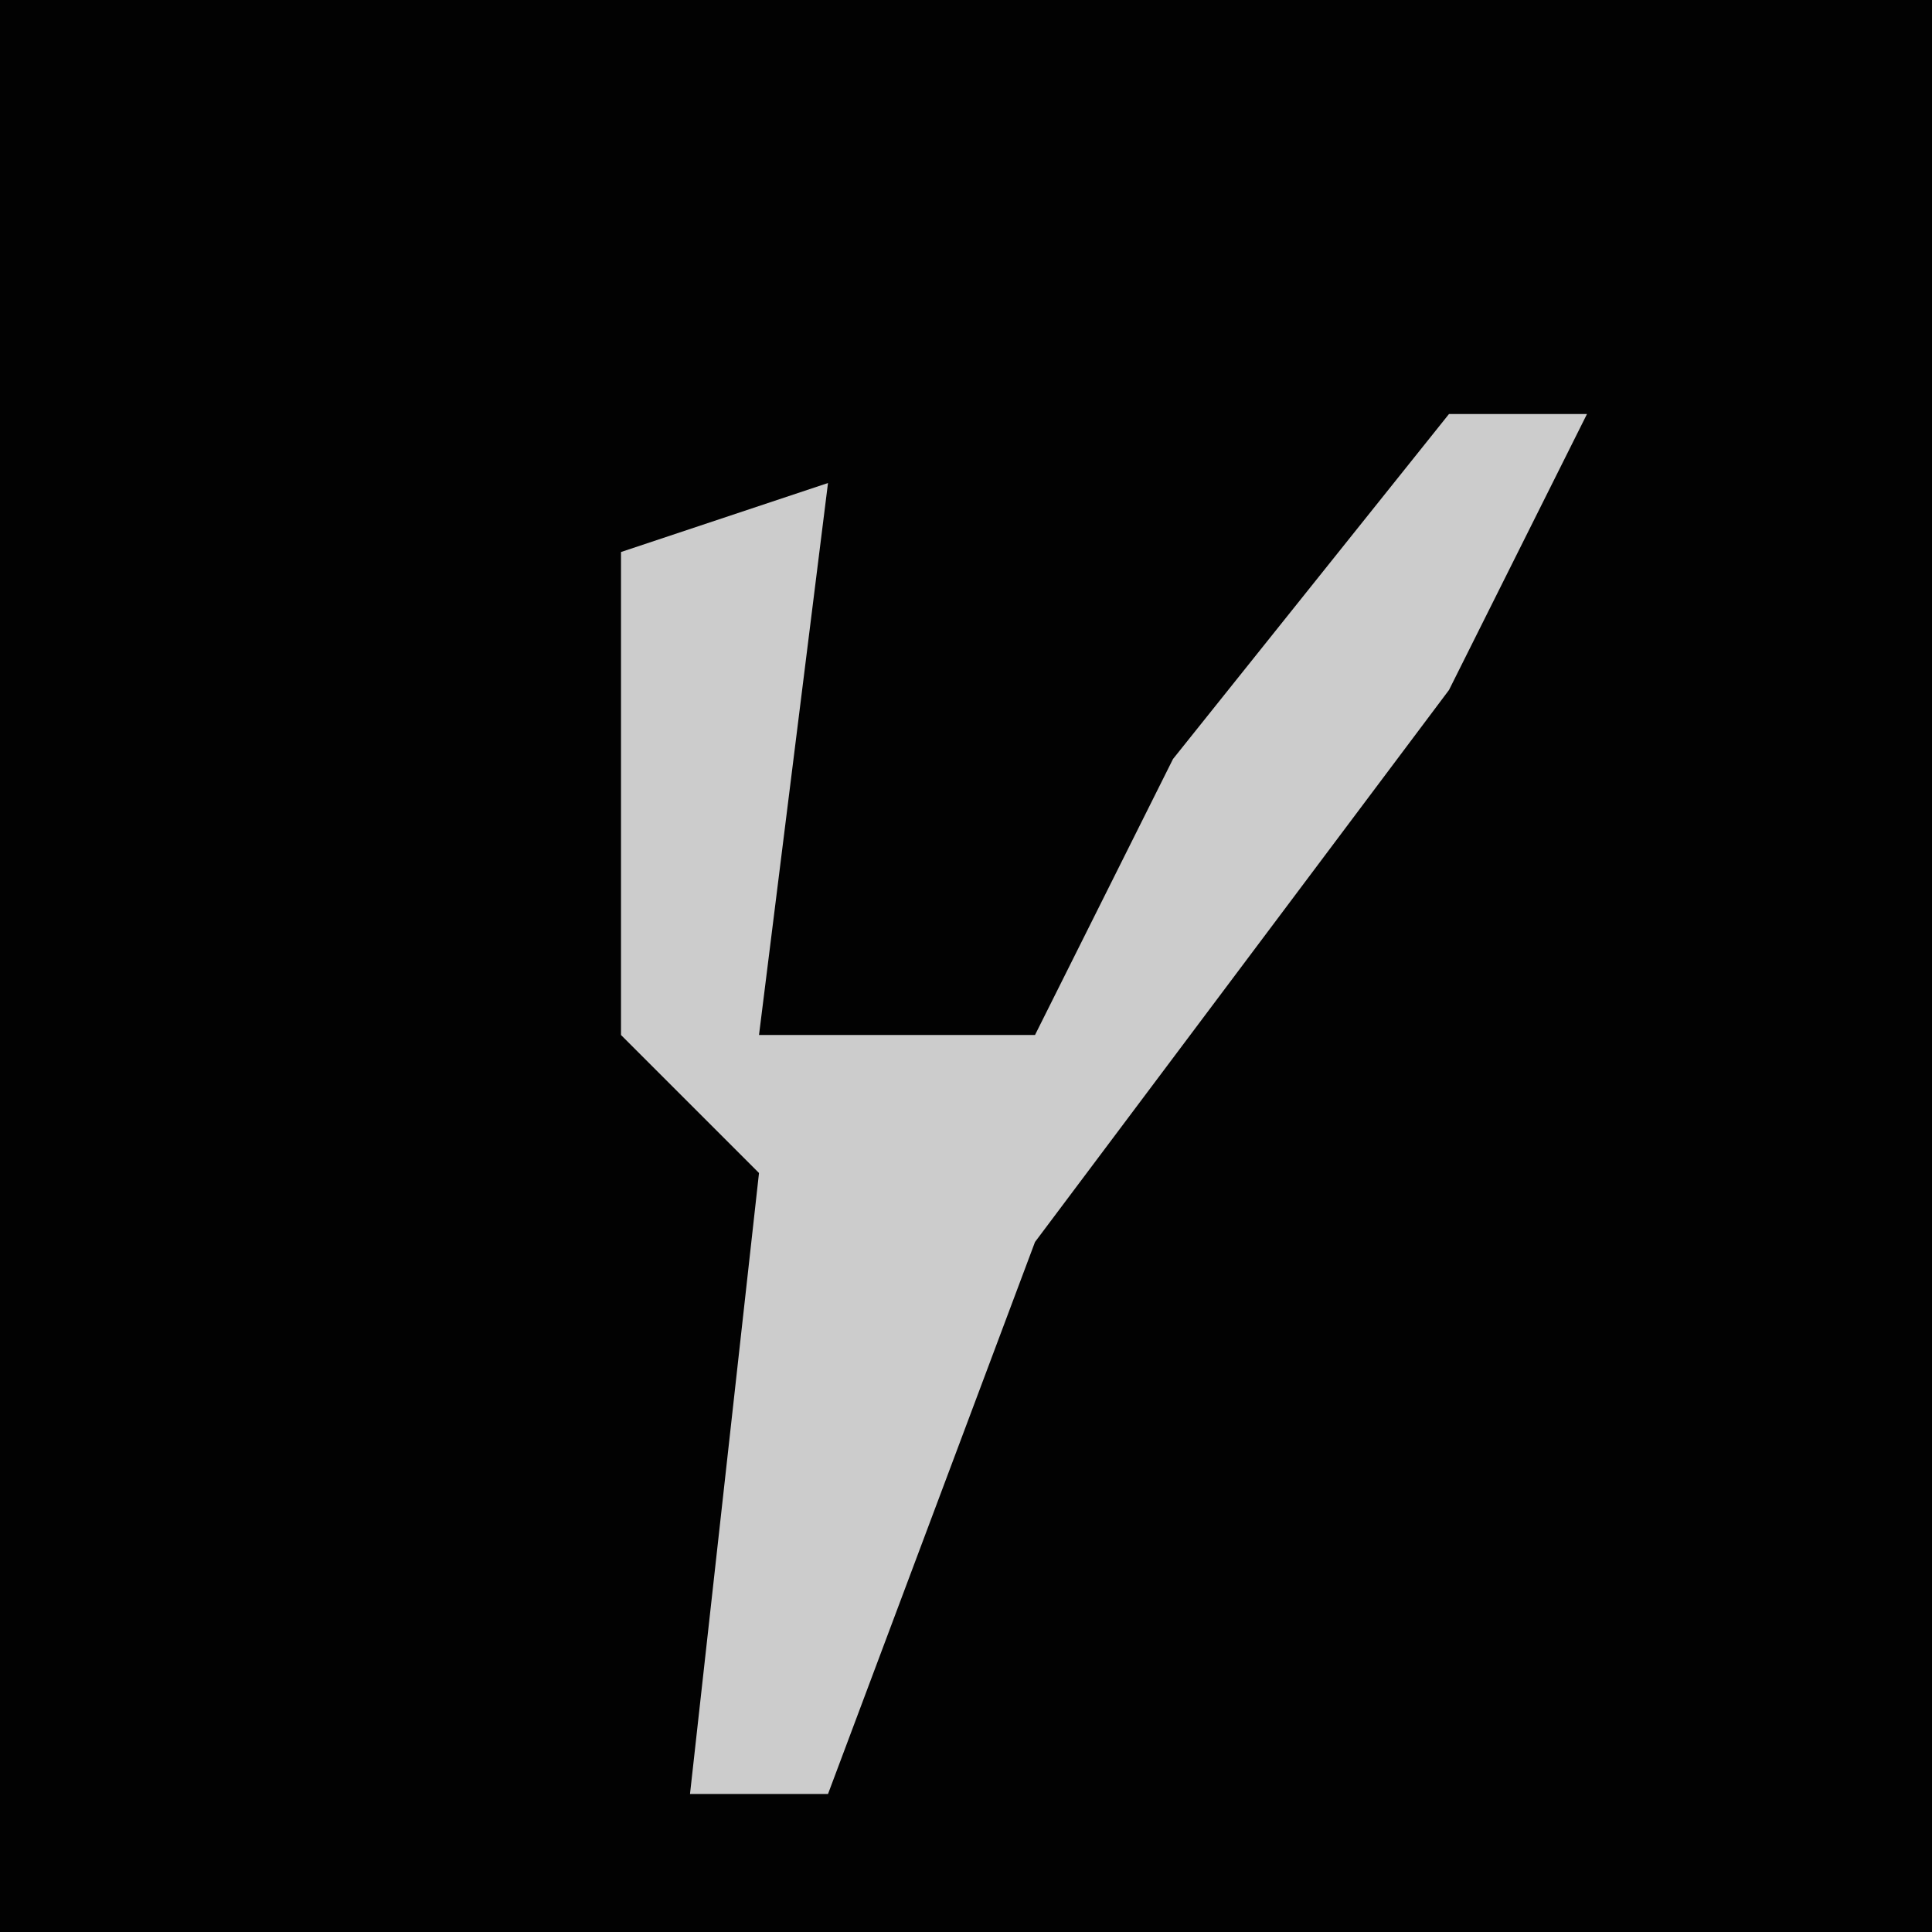 <?xml version="1.0" encoding="UTF-8"?>
<svg version="1.1" xmlns="http://www.w3.org/2000/svg" width="28" height="28">
<path d="M0,0 L28,0 L28,28 L0,28 Z " fill="#020202" transform="translate(0,0)"/>
<path d="M0,0 L2,0 L0,4 L-6,12 L-9,20 L-11,20 L-10,11 L-12,9 L-12,2 L-9,1 L-10,9 L-6,9 L-4,5 Z " fill="#CCCCCC" transform="translate(21,6)"/>
</svg>
